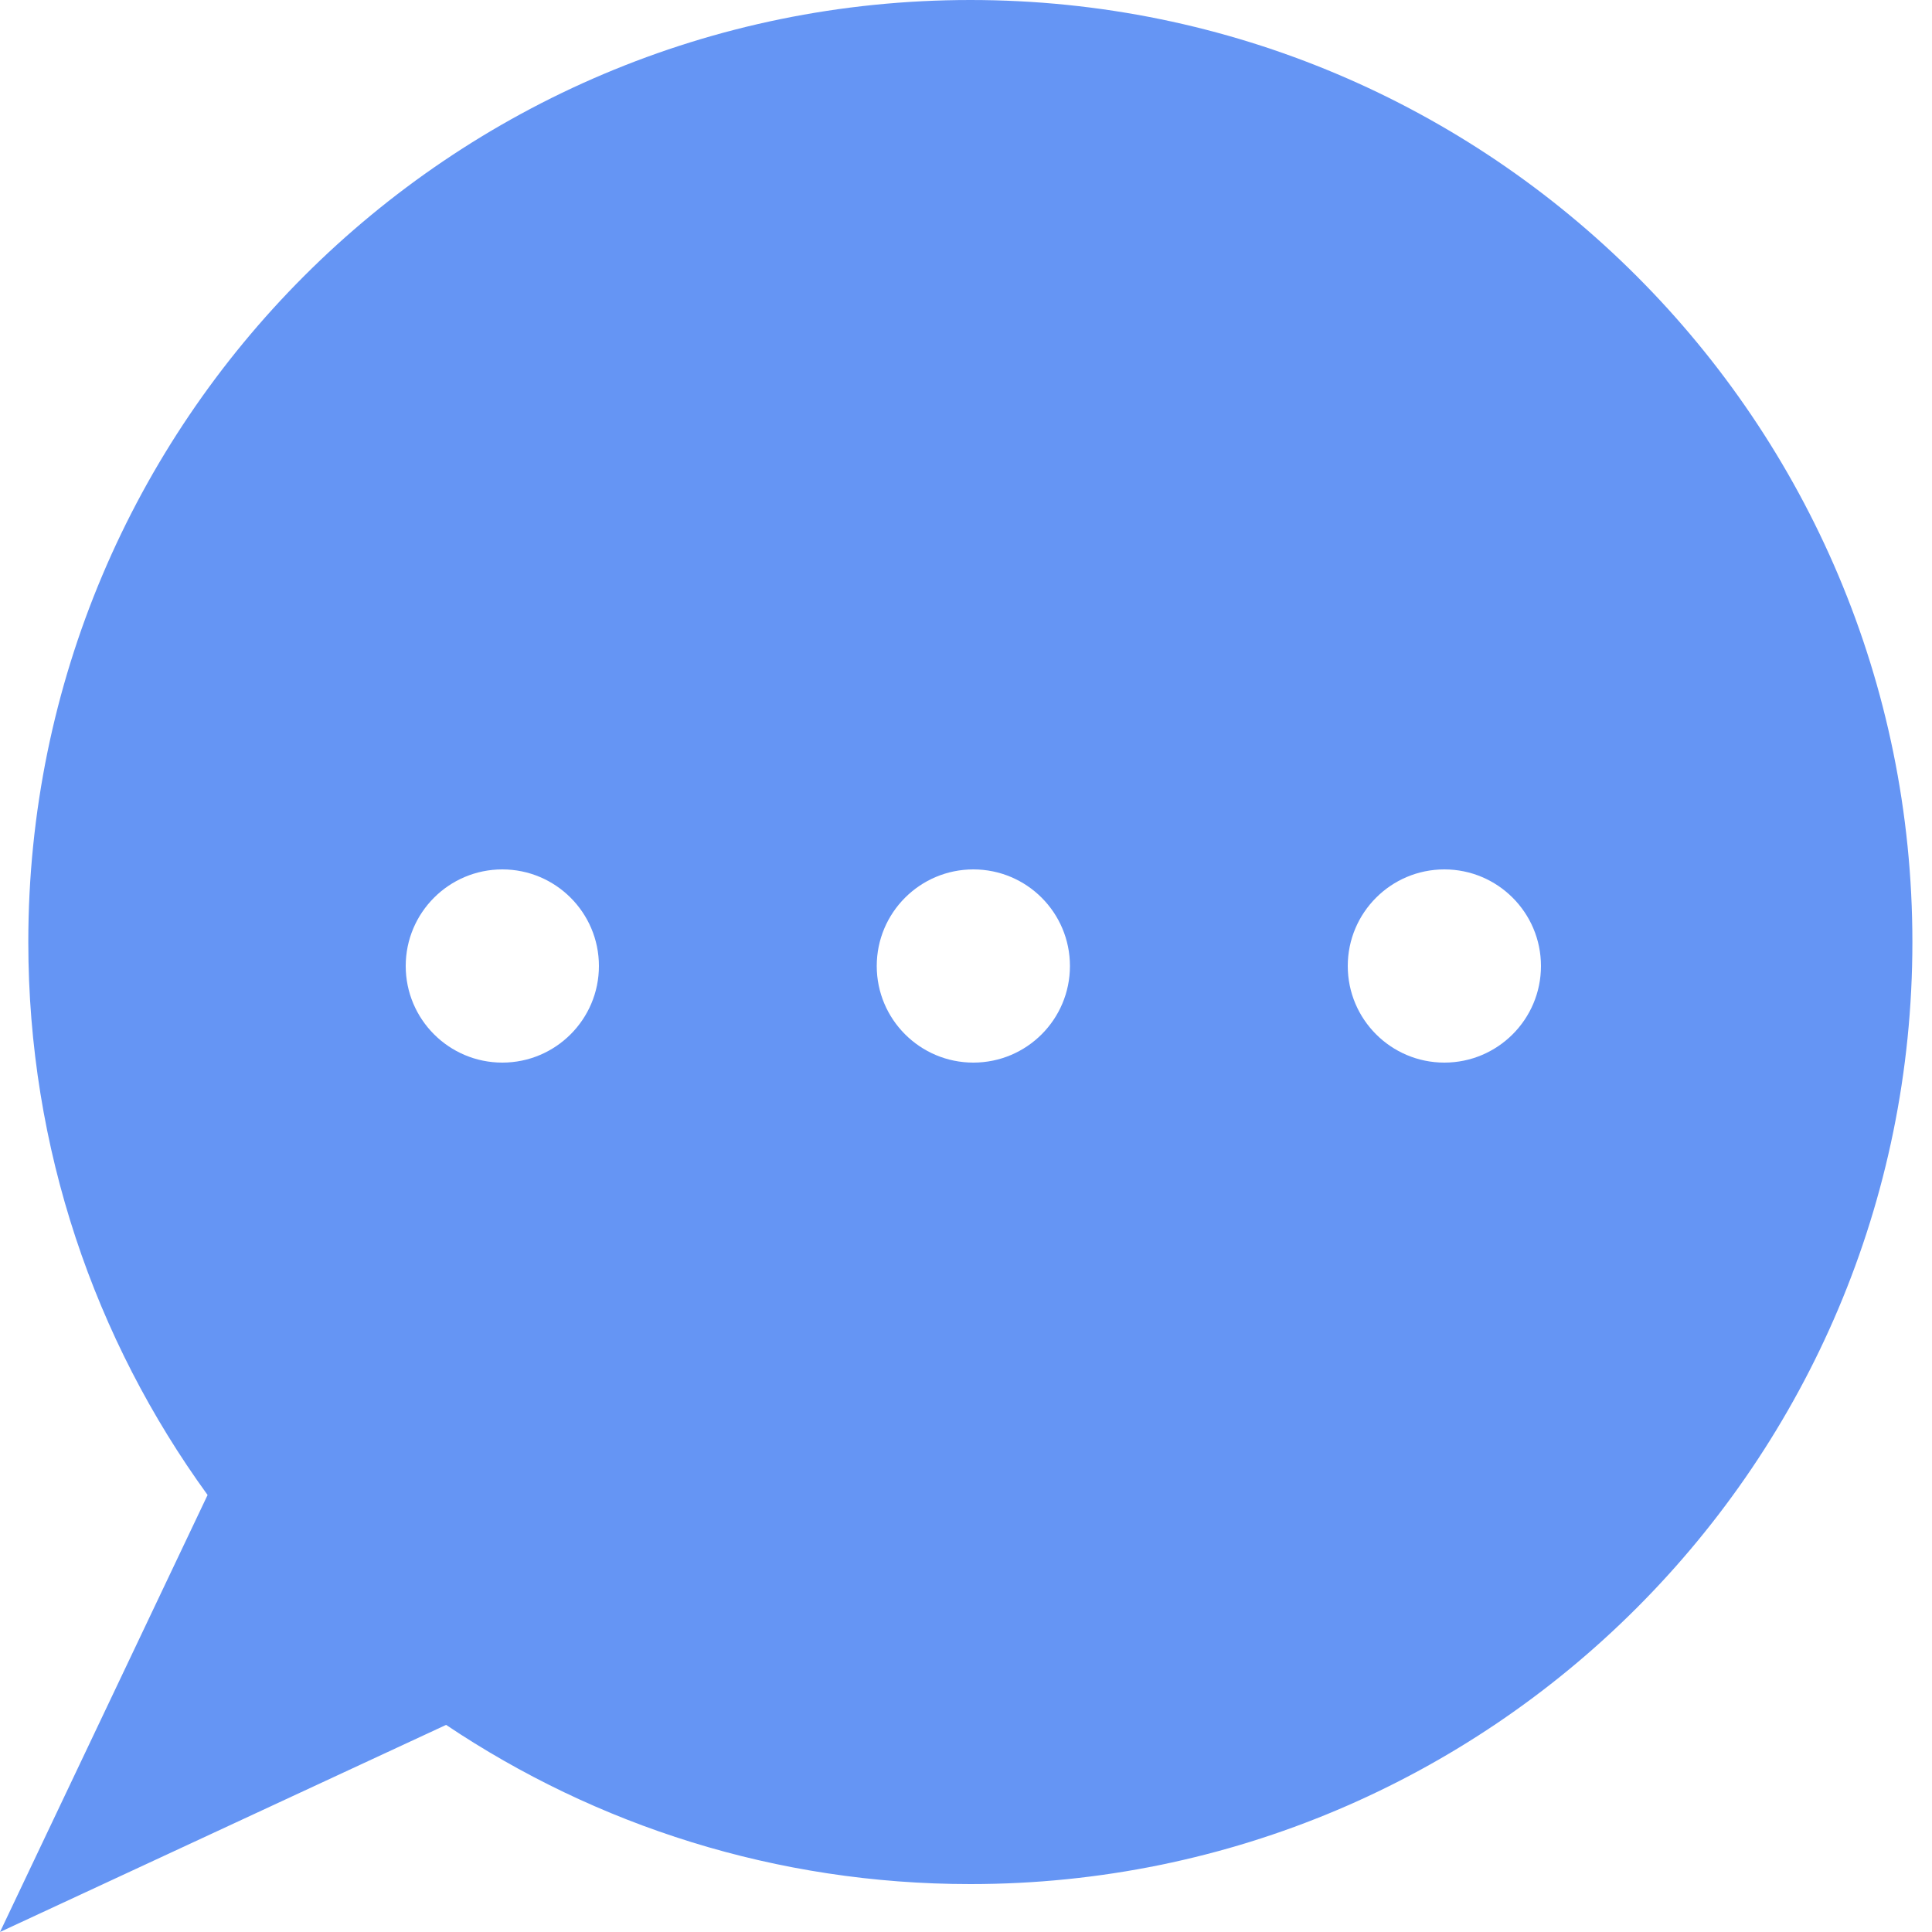 <svg width="20" height="20" viewBox="0 0 20 20" fill="none" xmlns="http://www.w3.org/2000/svg">
<path fill-rule="evenodd" clip-rule="evenodd" d="M19.797 9.752C19.797 15.138 15.431 19.504 10.045 19.504C8.036 19.504 6.17 18.897 4.618 17.856L0 20L2.149 15.476C0.982 13.869 0.293 11.891 0.293 9.752C0.293 4.366 4.659 0 10.045 0C15.431 0 19.797 4.366 19.797 9.752ZM5.2 11C5.752 11 6.2 10.552 6.2 10C6.2 9.448 5.752 9 5.2 9C4.648 9 4.2 9.448 4.2 10C4.2 10.552 4.648 11 5.2 11ZM11.076 10C11.076 10.552 10.629 11 10.076 11C9.524 11 9.076 10.552 9.076 10C9.076 9.448 9.524 9 10.076 9C10.629 9 11.076 9.448 11.076 10ZM14.952 11C15.504 11 15.952 10.552 15.952 10C15.952 9.448 15.504 9 14.952 9C14.4 9 13.952 9.448 13.952 10C13.952 10.552 14.4 11 14.952 11Z" fill="#6595F4"/>
</svg>
